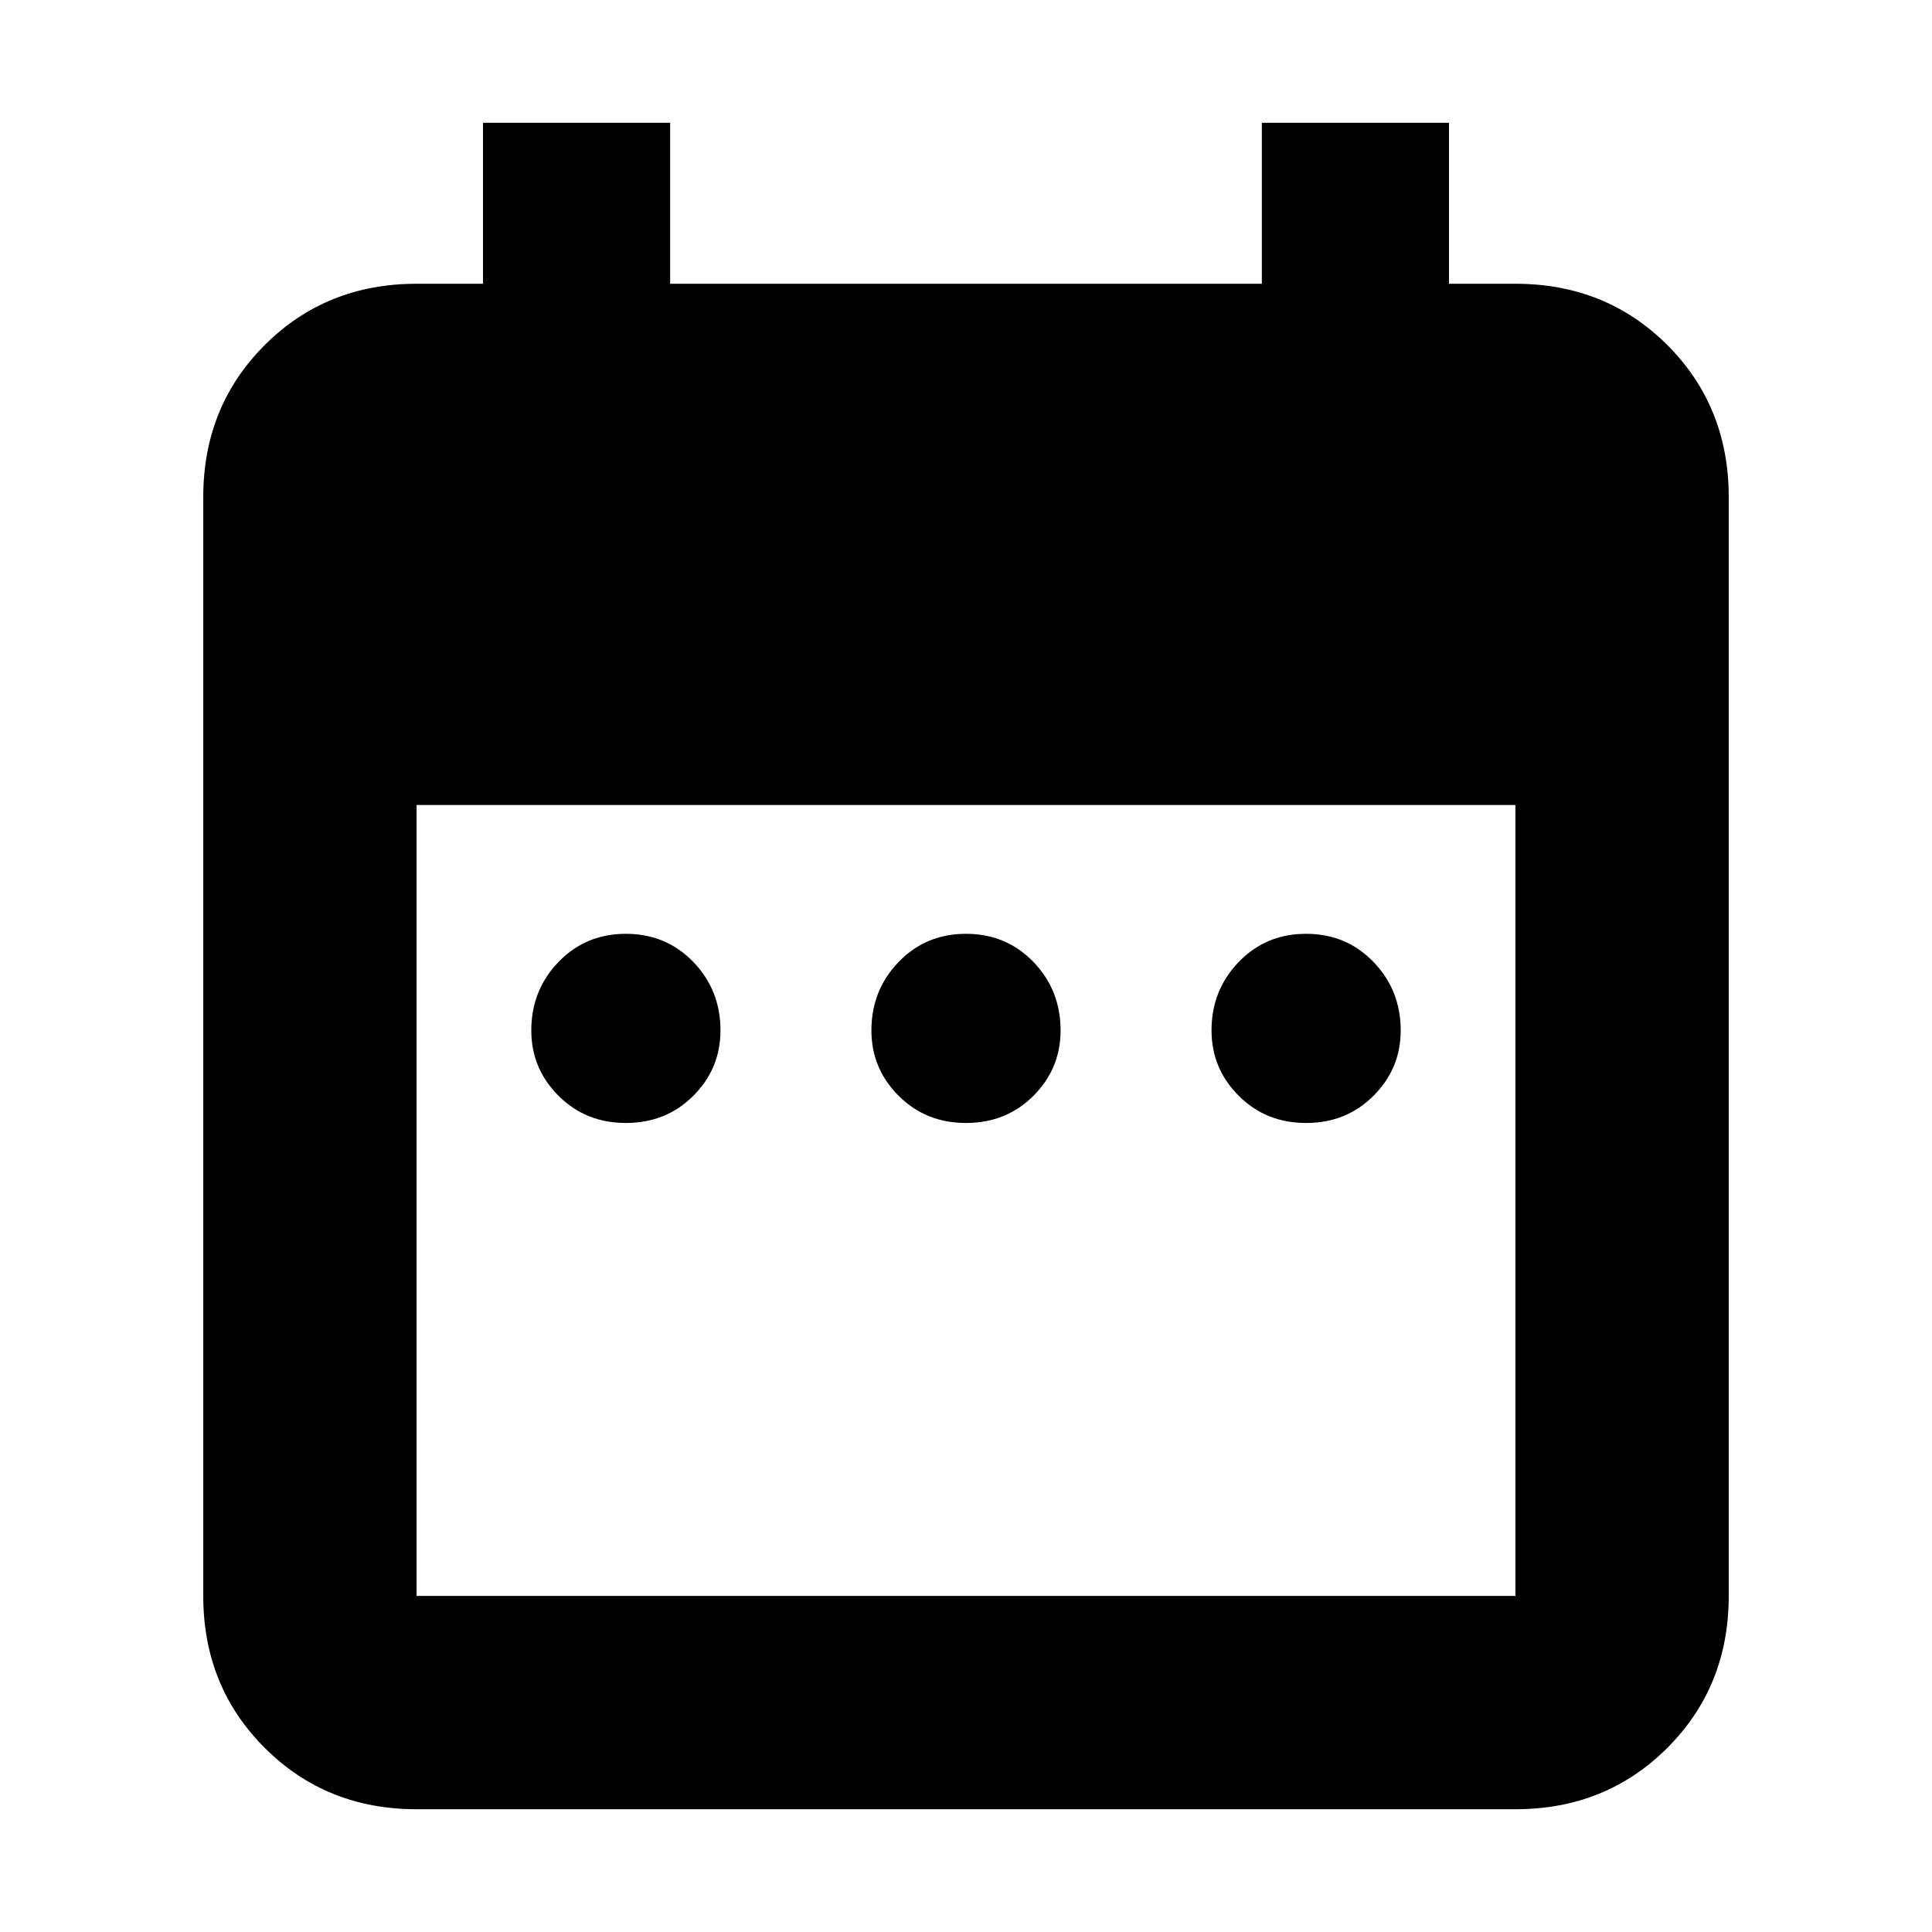 <svg xmlns="http://www.w3.org/2000/svg" height="24" width="24"><path d="M7.775 13.95Q7.275 13.95 6.938 13.612Q6.6 13.275 6.6 12.8Q6.6 12.3 6.938 11.95Q7.275 11.6 7.775 11.6Q8.275 11.6 8.613 11.95Q8.95 12.3 8.95 12.8Q8.95 13.275 8.613 13.612Q8.275 13.95 7.775 13.95ZM12 13.95Q11.5 13.95 11.163 13.612Q10.825 13.275 10.825 12.8Q10.825 12.3 11.163 11.95Q11.5 11.6 12 11.6Q12.5 11.6 12.838 11.95Q13.175 12.3 13.175 12.8Q13.175 13.275 12.838 13.612Q12.5 13.95 12 13.95ZM16.225 13.95Q15.725 13.95 15.388 13.612Q15.05 13.275 15.05 12.8Q15.05 12.3 15.388 11.95Q15.725 11.6 16.225 11.6Q16.725 11.6 17.062 11.95Q17.4 12.3 17.4 12.8Q17.4 13.275 17.062 13.612Q16.725 13.95 16.225 13.95ZM5.175 22.475Q4.05 22.475 3.288 21.712Q2.525 20.95 2.525 19.825V6.175Q2.525 5.05 3.288 4.287Q4.05 3.525 5.175 3.525H6V1.525H8.325V3.525H15.675V1.525H18V3.525H18.825Q19.95 3.525 20.713 4.287Q21.475 5.05 21.475 6.175V19.825Q21.475 20.95 20.713 21.712Q19.95 22.475 18.825 22.475ZM5.175 19.825H18.825Q18.825 19.825 18.825 19.825Q18.825 19.825 18.825 19.825V10H5.175V19.825Q5.175 19.825 5.175 19.825Q5.175 19.825 5.175 19.825Z"/></svg>